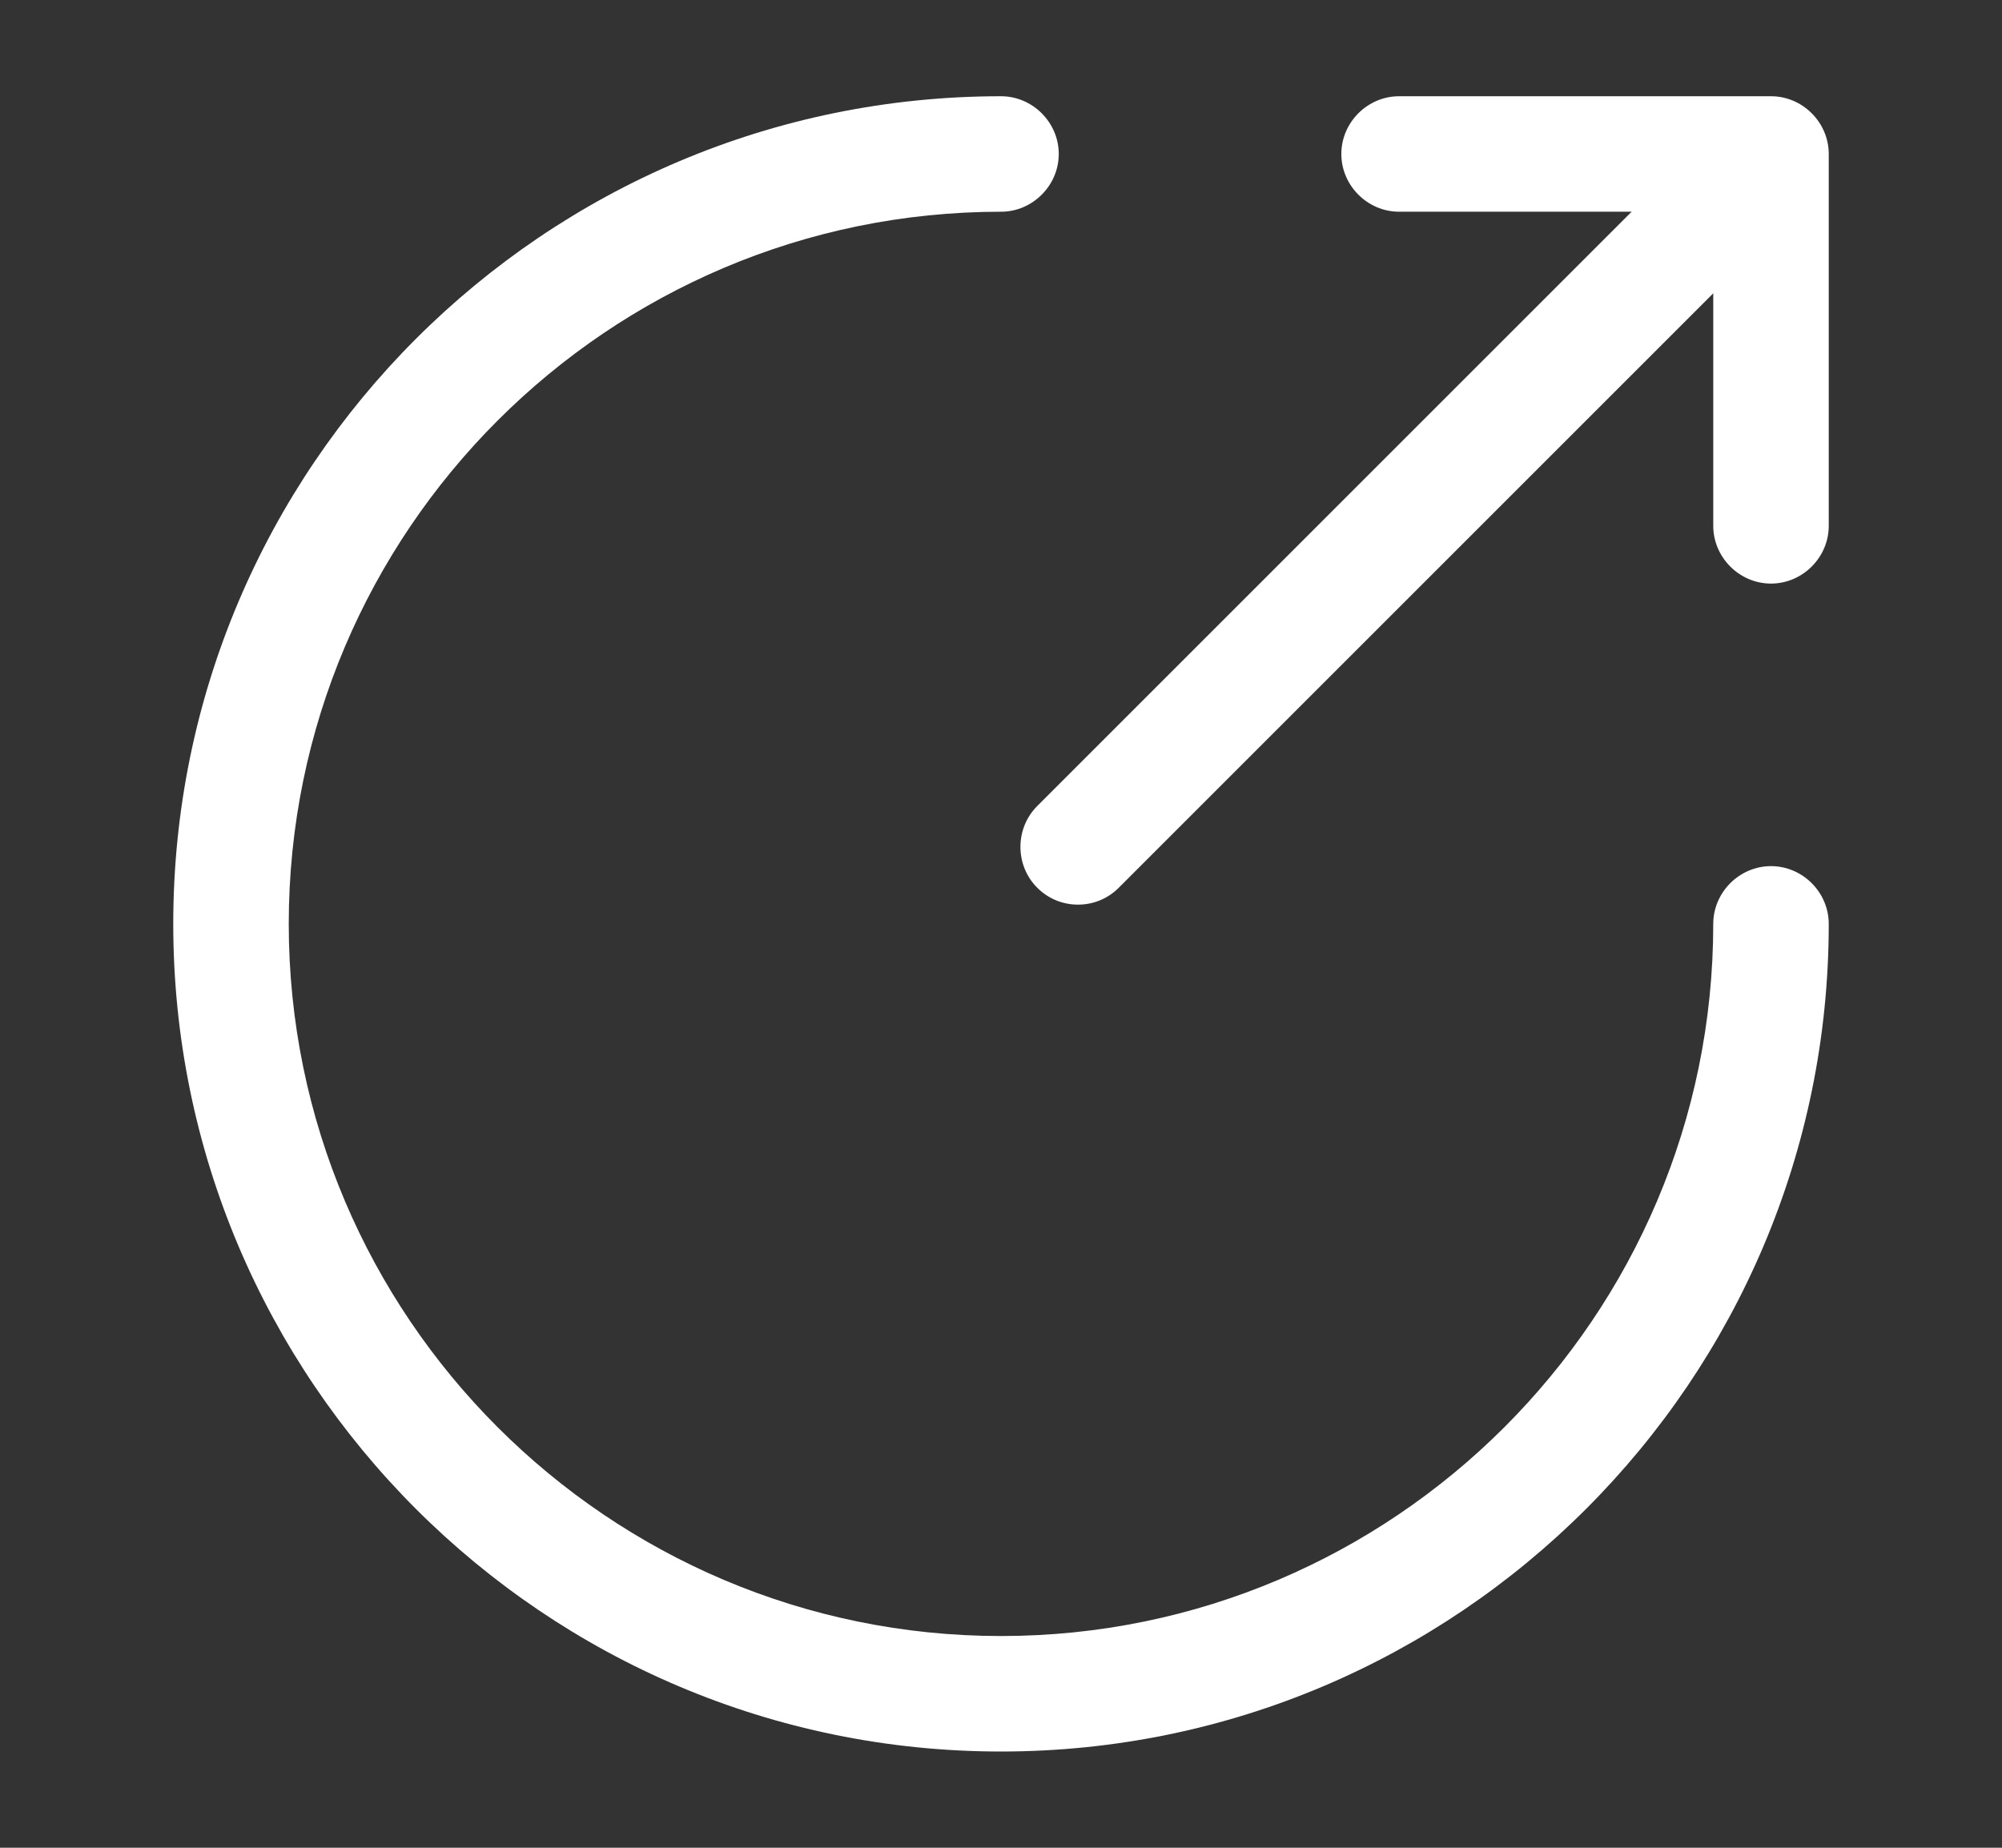 <svg width="13" height="12" viewBox="0 0 13 12" fill="none" xmlns="http://www.w3.org/2000/svg">
<rect x="0" y="0" width="13" height="12" fill="#333333" stroke="none"/>
<path d="M6.5 11.375C3.535 11.375 1.125 8.965 1.125 6C1.125 3.035 3.535 0.625 6.5 0.625C6.705 0.625 6.875 0.795 6.875 1C6.875 1.205 6.705 1.375 6.5 1.375C3.95 1.375 1.875 3.45 1.875 6C1.875 8.55 3.95 10.625 6.5 10.625C9.05 10.625 11.125 8.55 11.125 6C11.125 5.795 11.295 5.625 11.5 5.625C11.705 5.625 11.875 5.795 11.875 6C11.875 8.965 9.465 11.375 6.5 11.375Z" fill="white"/>
<path d="M7 5.875C6.905 5.875 6.81 5.84 6.735 5.765C6.59 5.62 6.59 5.38 6.735 5.235L10.835 1.135C10.98 0.99 11.22 0.99 11.365 1.135C11.51 1.28 11.51 1.52 11.365 1.665L7.265 5.765C7.19 5.84 7.095 5.875 7 5.875Z" fill="white"/>
<path d="M11.5 3.79C11.295 3.79 11.125 3.62 11.125 3.415V1.375H9.085C8.88 1.375 8.71 1.205 8.71 1C8.71 0.795 8.88 0.625 9.085 0.625H11.5C11.705 0.625 11.875 0.795 11.875 1V3.415C11.875 3.62 11.705 3.79 11.5 3.79Z" fill="white"/>
</svg>
